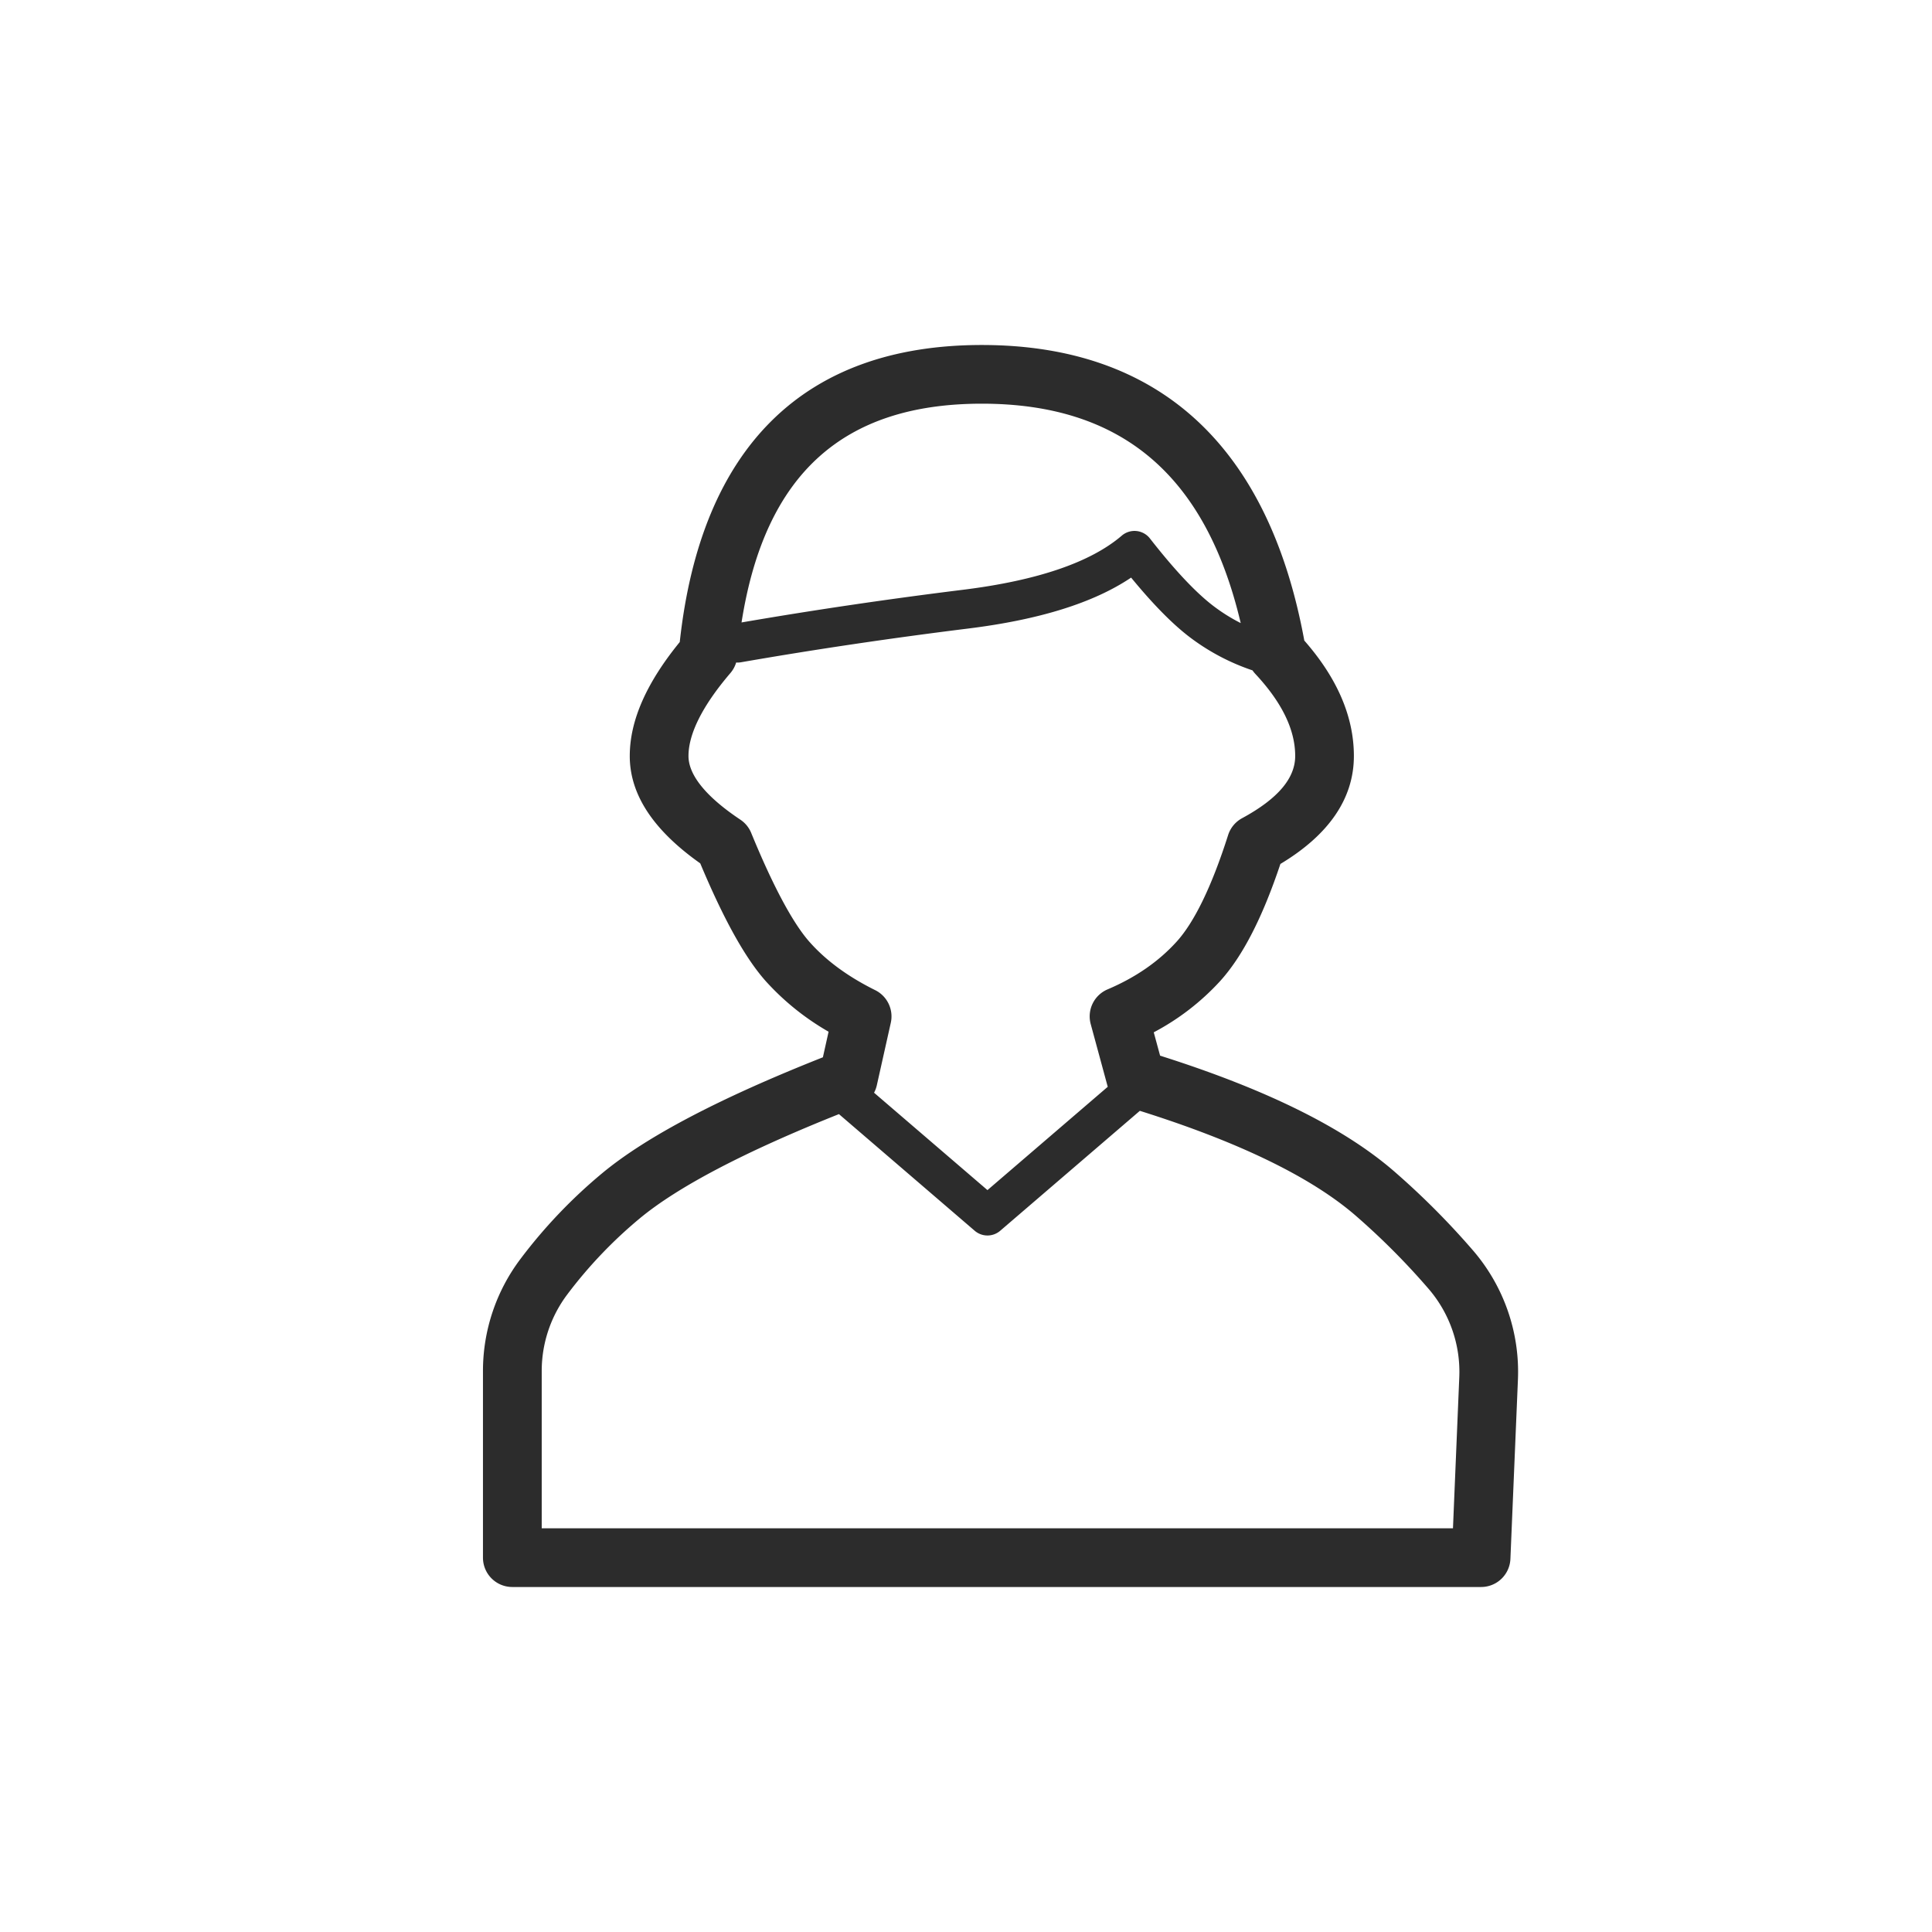 <?xml version="1.0" standalone="no"?><!DOCTYPE svg PUBLIC "-//W3C//DTD SVG 1.1//EN" "http://www.w3.org/Graphics/SVG/1.1/DTD/svg11.dtd"><svg t="1617070697587" class="icon" viewBox="0 0 1024 1024" version="1.1" xmlns="http://www.w3.org/2000/svg" p-id="17015" width="64" height="64" xmlns:xlink="http://www.w3.org/1999/xlink"><defs><style type="text/css"></style></defs><path d="M663.863 355.31a116.242 116.242 0 0 1-33.554-17.81c-9.161-7.022-19.383-17.463-30.793-31.36-20.005 13.458-48.823 22.345-86.418 27.008-41.344 5.138-81.463 11.099-120.338 17.865a10.386 10.386 0 0 1-2.578 0.128 15.543 15.543 0 0 1-3.054 5.595c-15.104 17.664-22.217 32.457-22.217 43.959 0 9.6 8.43 21.029 27.483 33.737a15.543 15.543 0 0 1 5.76 7.04c11.739 28.617 22.254 48.037 30.939 57.801 8.704 9.819 20.261 18.322 34.743 25.509a15.543 15.543 0 0 1 8.302 17.335l-7.406 33.115a15.543 15.543 0 0 1-1.463 3.931l60.105 51.621 63.762-54.766-0.037-0.091-8.997-33.134a15.543 15.543 0 0 1 8.923-18.395c14.885-6.327 27.026-14.738 36.571-25.253 9.326-10.24 18.615-29.166 27.319-56.503a15.543 15.543 0 0 1 7.387-8.96c19.675-10.661 28.178-21.595 28.178-32.987 0-13.641-6.729-28.069-21.083-43.465a15.543 15.543 0 0 1-1.536-1.92z m-6.254-25.051c-18.56-78.72-63.451-116.297-137.179-116.297-73.527 0-115.054 37.23-127.397 115.95 38.034-6.546 77.184-12.343 117.504-17.335 39.68-4.937 67.694-14.665 84.023-28.672a10.368 10.368 0 0 1 14.921 1.481c13.019 16.677 24.229 28.581 33.463 35.657 4.571 3.493 9.454 6.583 14.665 9.198z m-53.467 258.505l-74.002 63.561a10.368 10.368 0 0 1-13.531 0l-71.954-61.824c-50.158 20.023-85.431 38.583-105.509 55.223a239.36 239.36 0 0 0-38.4 40.265 67.419 67.419 0 0 0-13.623 40.649v83.383h482.981l3.346-80.11a67.419 67.419 0 0 0-15.963-46.446 381.202 381.202 0 0 0-37.742-38.089c-23.351-20.718-61.934-39.753-115.602-56.613zM520.411 182.857c94.025 0 151.973 53.65 170.898 156.654 17.262 19.675 26.277 40.119 26.277 61.184 0 22.93-13.714 42.057-38.949 57.216-9.435 28.215-19.931 48.859-32.018 62.171a129.499 129.499 0 0 1-35.109 27.063l3.365 12.379c56.777 17.975 98.56 38.674 125.495 62.574a411.977 411.977 0 0 1 40.832 41.216 98.56 98.56 0 0 1 23.333 67.895l-3.986 95.031a15.543 15.543 0 0 1-15.543 14.903h-513.463a15.543 15.543 0 0 1-15.561-15.543v-98.962a98.56 98.56 0 0 1 19.913-59.41 270.464 270.464 0 0 1 43.374-45.477c23.515-19.474 62.354-39.771 116.882-61.367l3.017-13.55a136.009 136.009 0 0 1-33.371-26.88c-11.008-12.416-22.382-33.061-34.651-62.354-24.283-17.17-37.358-35.968-37.358-56.905 0-19.017 9.07-39.04 26.496-60.398 11.246-103.278 65.737-157.44 160.128-157.44z" fill="#2c2c2c" p-id="17016"></path></svg>
